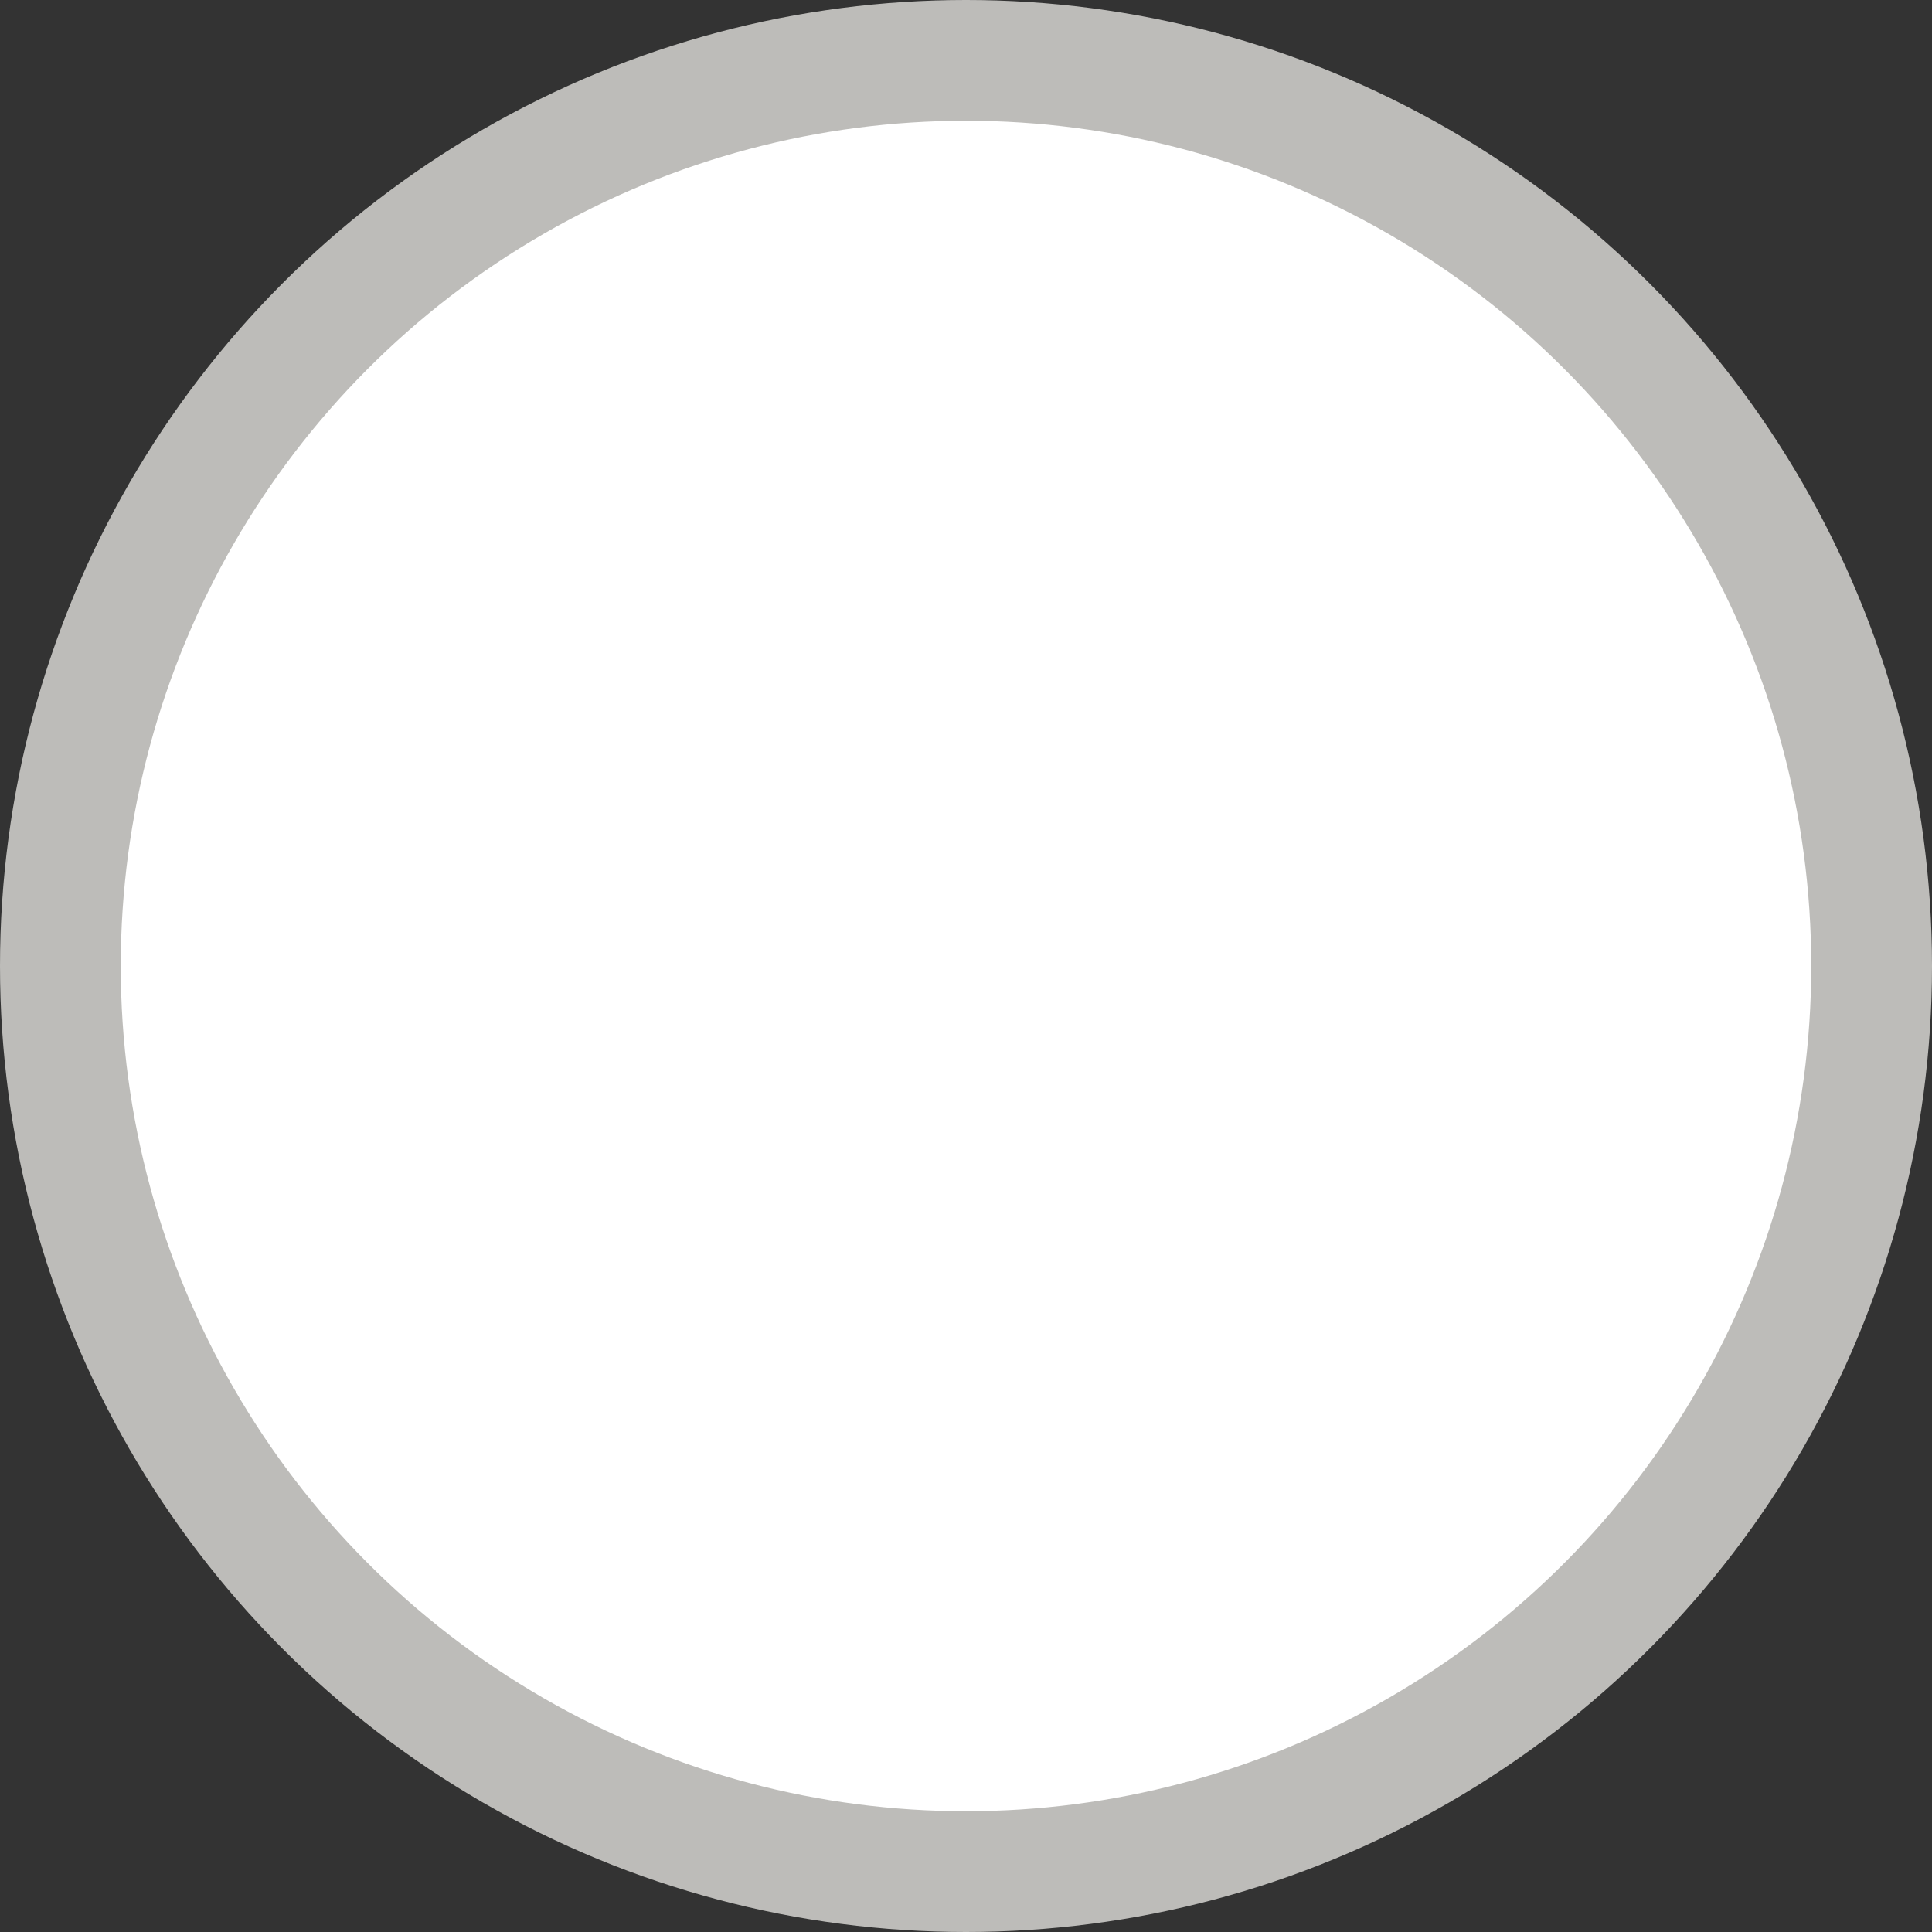 <svg shape-rendering="optimizeQuality" preserveAspectRatio="xMidYMid meet" viewBox="0 0 64 64" version="1.1" xmlns="http://www.w3.org/2000/svg" xmlns:xlink="http://www.w3.org/1999/xlink">
    <rect x="0" y="0" width="64" height="64" fill="#333333" stroke="none"/>
    <circle class="outer" fill="#BDBCB9" cx="32" cy="32" r="32"></circle>
    <circle class="inner" fill="#FFFFFF" cx="32" cy="32" r="28"></circle>
</svg>

